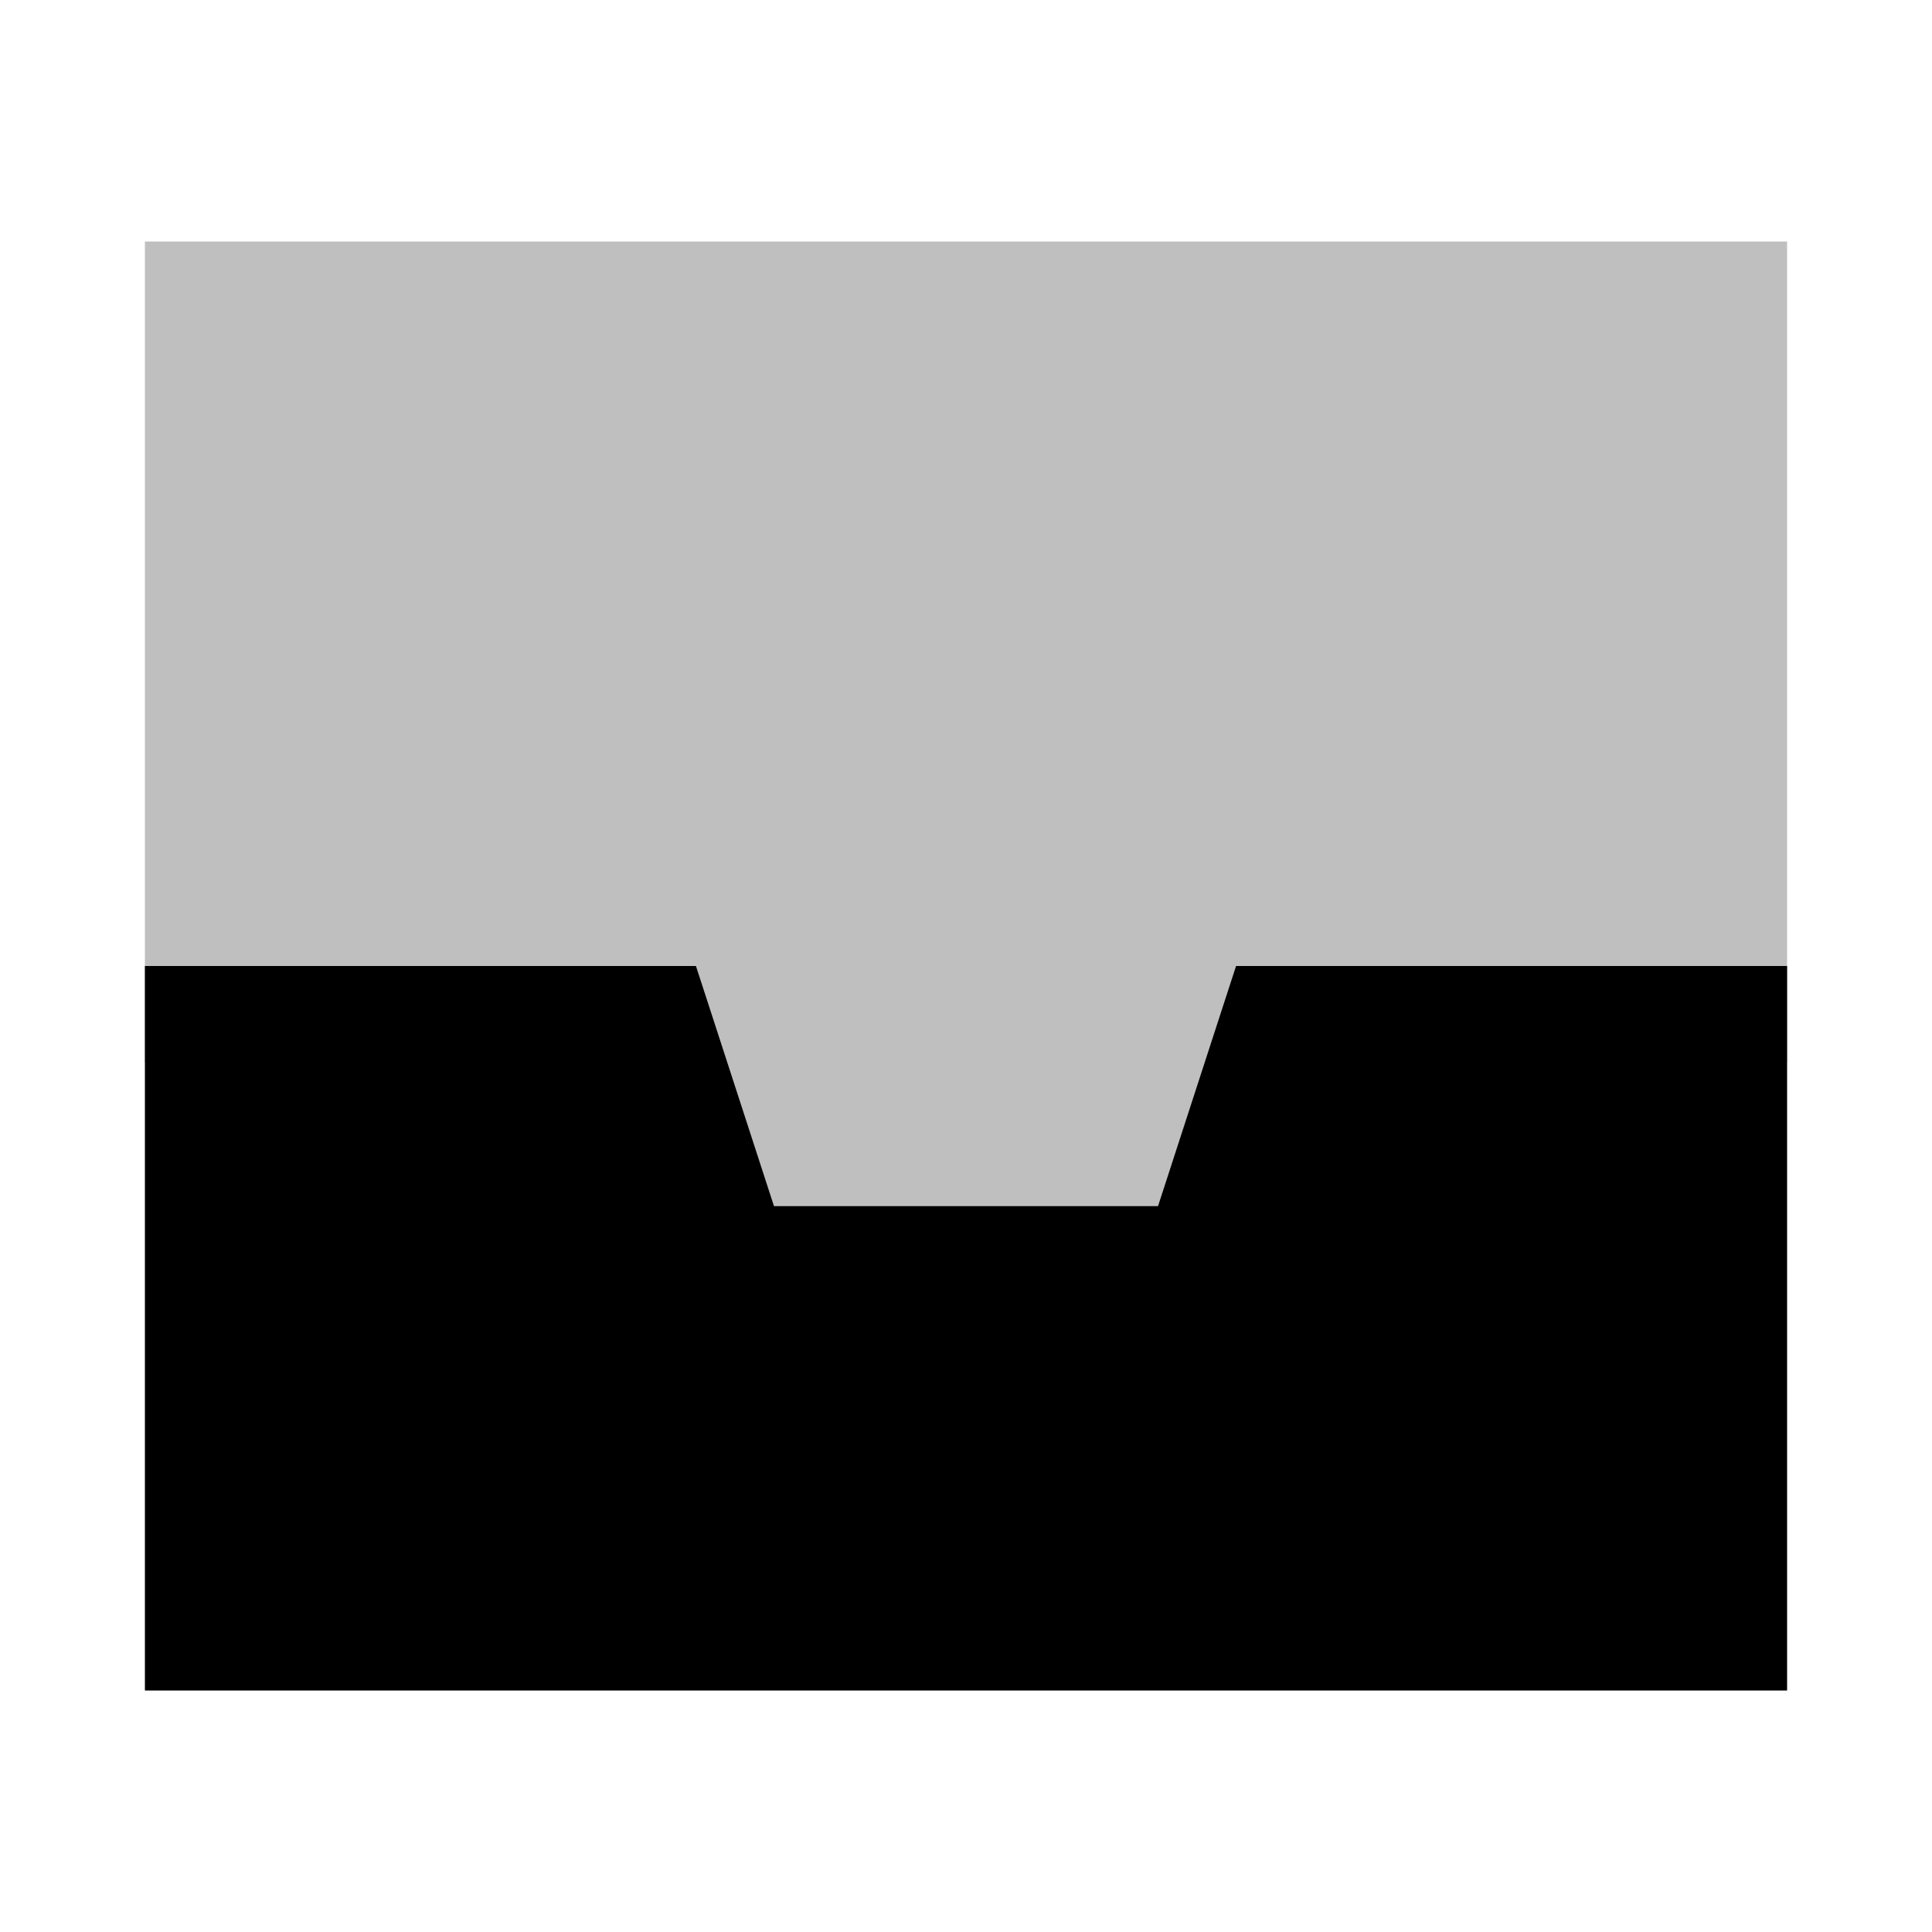 <svg viewBox="0 0 80 80" fill="none">
  <g opacity="0.25">
    <path fill-rule="evenodd" clip-rule="evenodd" d="M8 12L72 12V34.909V42L52.636 42L49.405 51.944H30.595L27.364 42H8L8 34.909L8 12Z" fill="currentColor" />
    <path d="M72 12H74V10H72V12ZM8 12V10H6V12H8ZM72 42V44H74V42H72ZM52.636 42V40H51.183L50.733 41.382L52.636 42ZM49.405 51.944V53.944H50.858L51.307 52.562L49.405 51.944ZM30.595 51.944L28.693 52.562L29.142 53.944L30.595 53.944V51.944ZM27.364 42L29.267 41.382L28.817 40H27.364V42ZM8 42H6V44H8L8 42ZM72 10L8 10V14L72 14V10ZM74 34.909V12H70V34.909H74ZM74 42V34.909H70V42H74ZM72 40L52.636 40V44H72V40ZM50.733 41.382L47.502 51.326L51.307 52.562L54.538 42.618L50.733 41.382ZM49.405 49.944H30.595V53.944H49.405V49.944ZM32.498 51.326L29.267 41.382L25.462 42.618L28.693 52.562L32.498 51.326ZM27.364 40H8L8 44H27.364V40ZM6 34.909L6 42H10L10 34.909H6ZM6 12L6 34.909H10L10 12H6Z" fill="currentColor" />
  </g>
  <path fill-rule="evenodd" clip-rule="evenodd" d="M27.364 42H8L8 68L72 68V42H52.636L49.405 51.944L30.595 51.944L27.364 42Z" fill="currentColor" />
  <path d="M8 42V40H6V42H8ZM27.364 42L29.267 41.382L28.817 40H27.364V42ZM8 68H6L6 70H8V68ZM72 68V70H74V68H72ZM72 42H74V40L72 40V42ZM52.636 42V40H51.183L50.733 41.382L52.636 42ZM49.405 51.944V53.944H50.858L51.307 52.562L49.405 51.944ZM30.595 51.944L28.693 52.562L29.142 53.944H30.595L30.595 51.944ZM8 44H27.364V40H8V44ZM10 68L10 42H6L6 68H10ZM72 66L8 66L8 70L72 70V66ZM70 42V68H74V42H70ZM52.636 44H72V40H52.636V44ZM50.733 41.382L47.502 51.326L51.307 52.562L54.538 42.618L50.733 41.382ZM49.405 49.944L30.595 49.944L30.595 53.944L49.405 53.944V49.944ZM32.498 51.326L29.267 41.382L25.462 42.618L28.693 52.562L32.498 51.326Z" fill="currentColor" />
</svg>